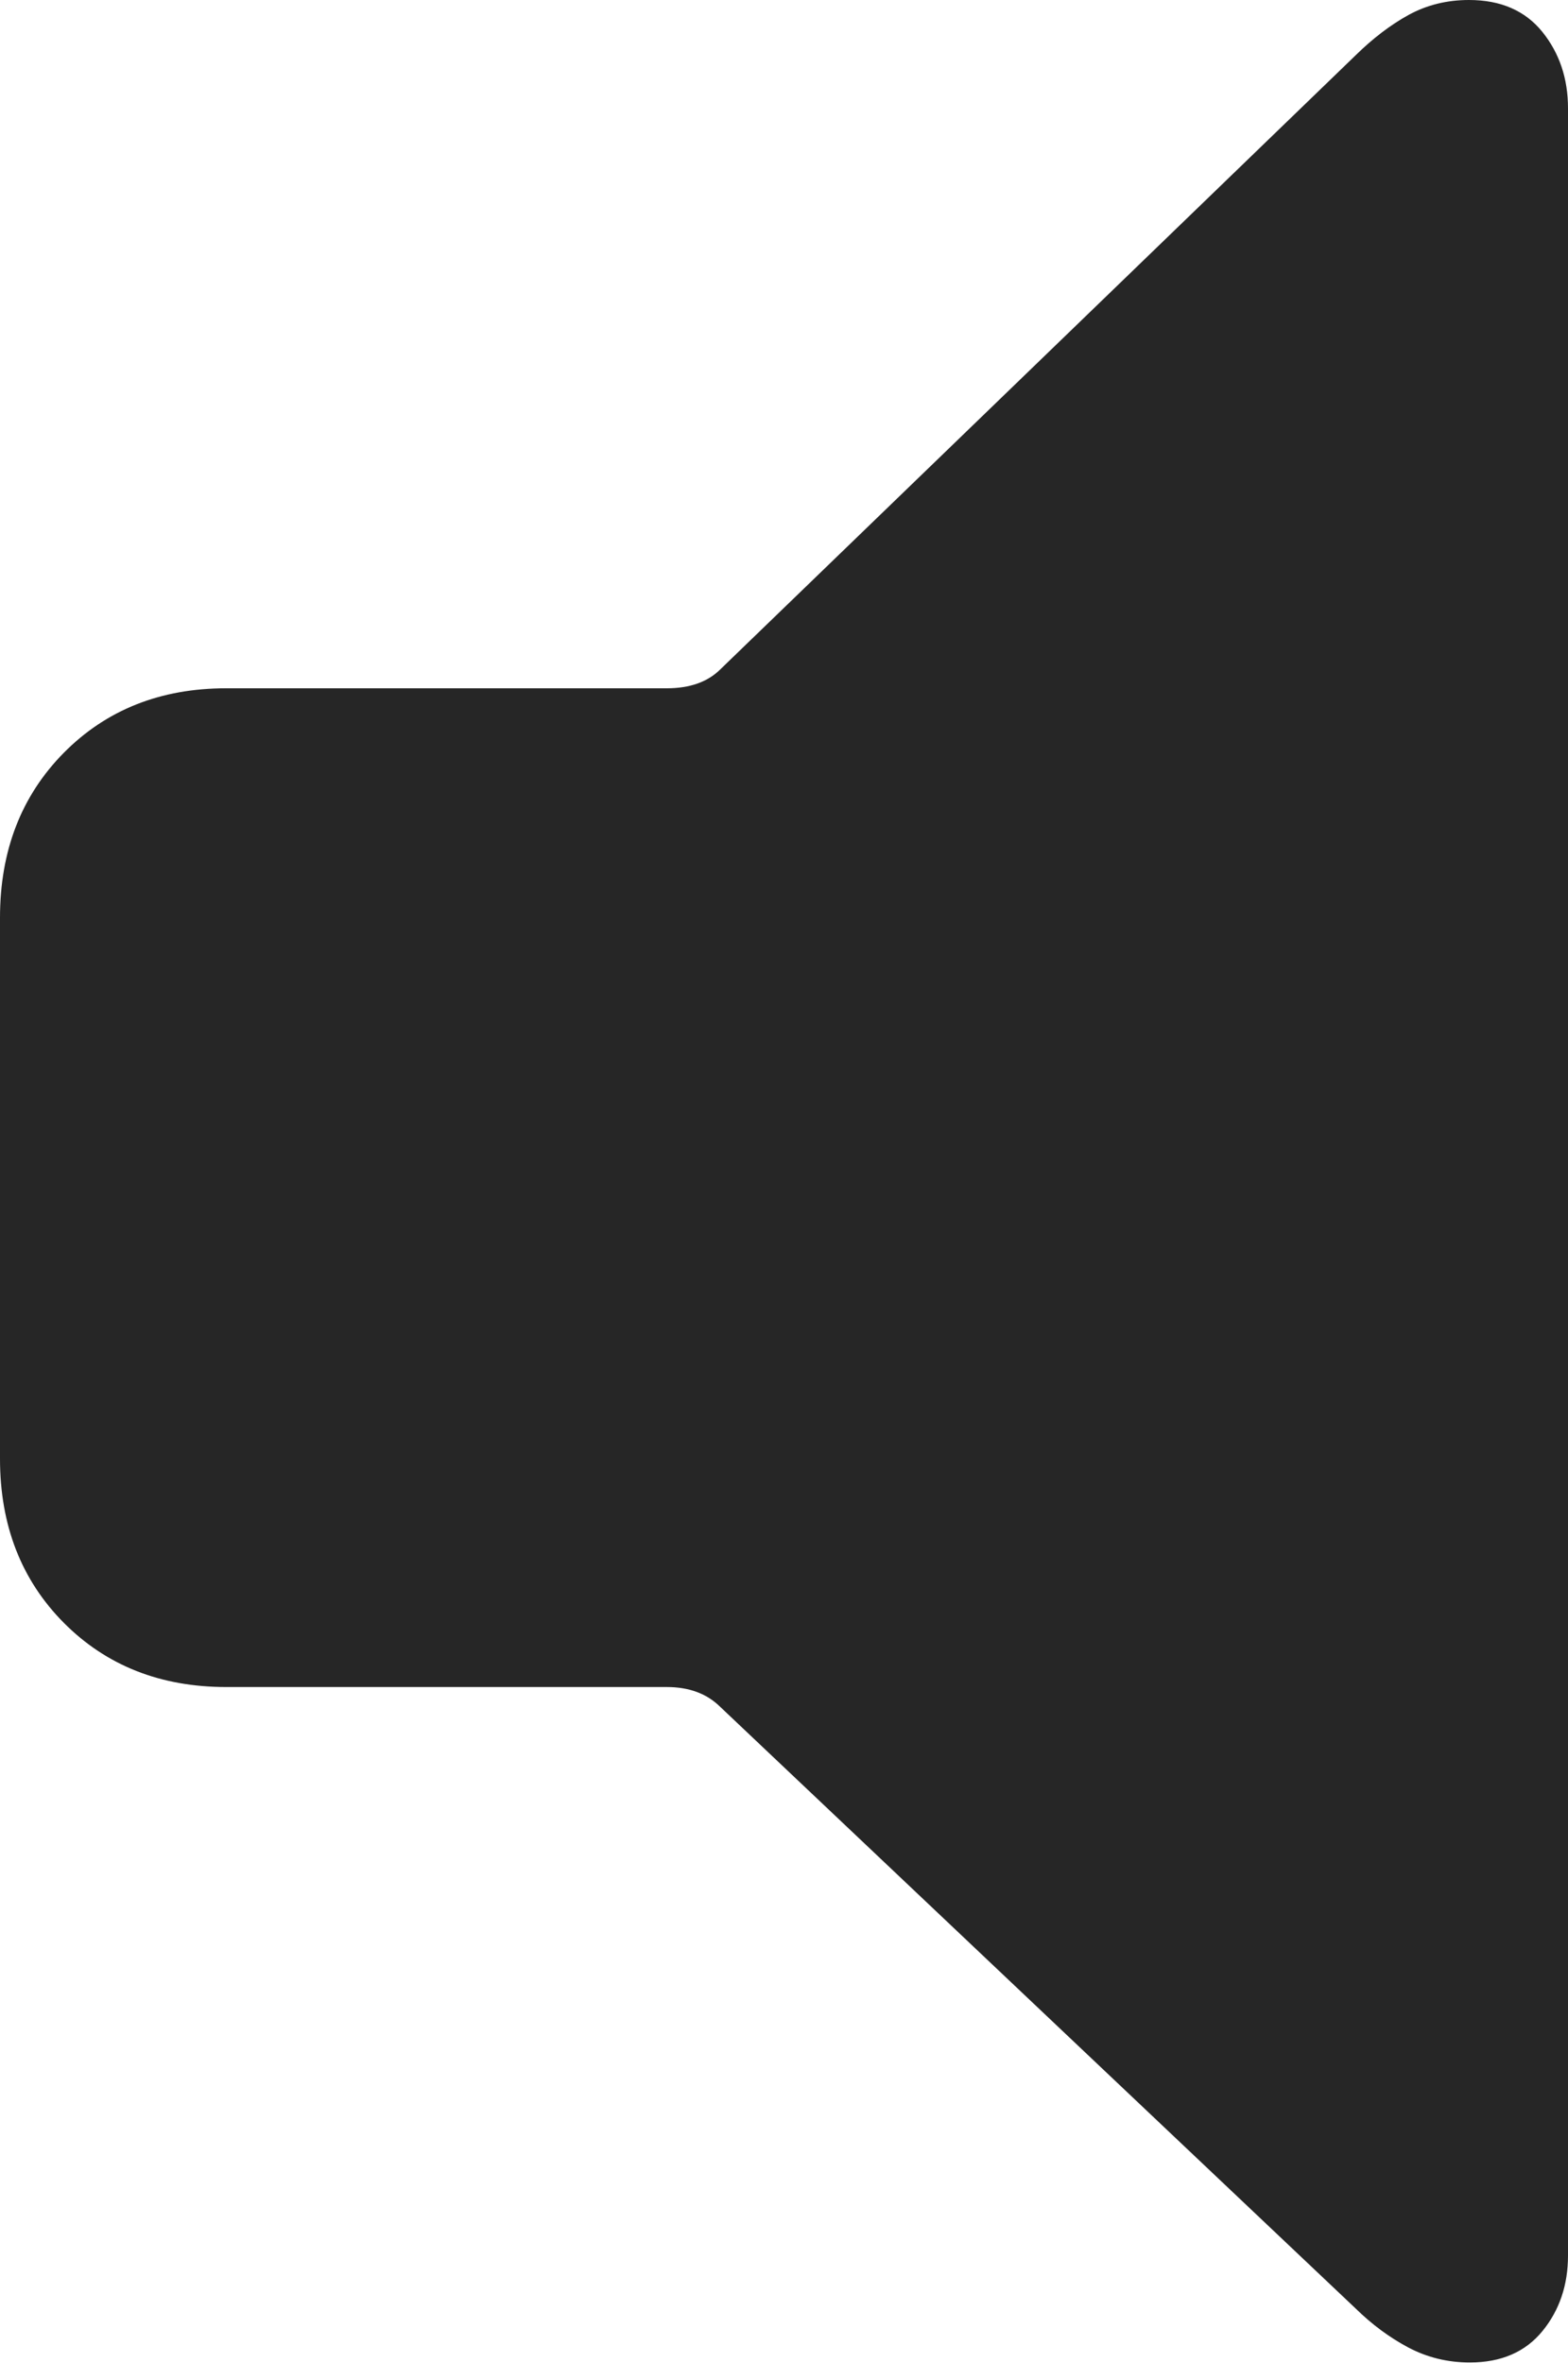 <?xml version="1.0" encoding="UTF-8"?>
<!--Generator: Apple Native CoreSVG 175-->
<!DOCTYPE svg
PUBLIC "-//W3C//DTD SVG 1.1//EN"
       "http://www.w3.org/Graphics/SVG/1.1/DTD/svg11.dtd">
<svg version="1.1" xmlns="http://www.w3.org/2000/svg" xmlns:xlink="http://www.w3.org/1999/xlink" width="10.878" height="16.387">
 <g>
  <rect height="16.387" opacity="0" width="10.878" x="0" y="0"/>
  <path d="M10.197 16.383Q10.523 16.383 10.701 16.165Q10.878 15.948 10.878 15.641L10.878 0.751Q10.878 0.442 10.7 0.221Q10.521 0 10.191 0Q9.962 0 9.773 0.103Q9.584 0.207 9.403 0.385L4.996 4.643Q4.864 4.773 4.626 4.773L1.57 4.773Q0.886 4.773 0.443 5.22Q0 5.668 0 6.364L0 10.116Q0 10.808 0.443 11.254Q0.886 11.699 1.57 11.699L4.626 11.699Q4.857 11.699 4.996 11.836L9.403 16.007Q9.573 16.174 9.77 16.279Q9.967 16.383 10.197 16.383Z" fill="rgba(0,0,0,0.85)"/>
 </g>
</svg>
